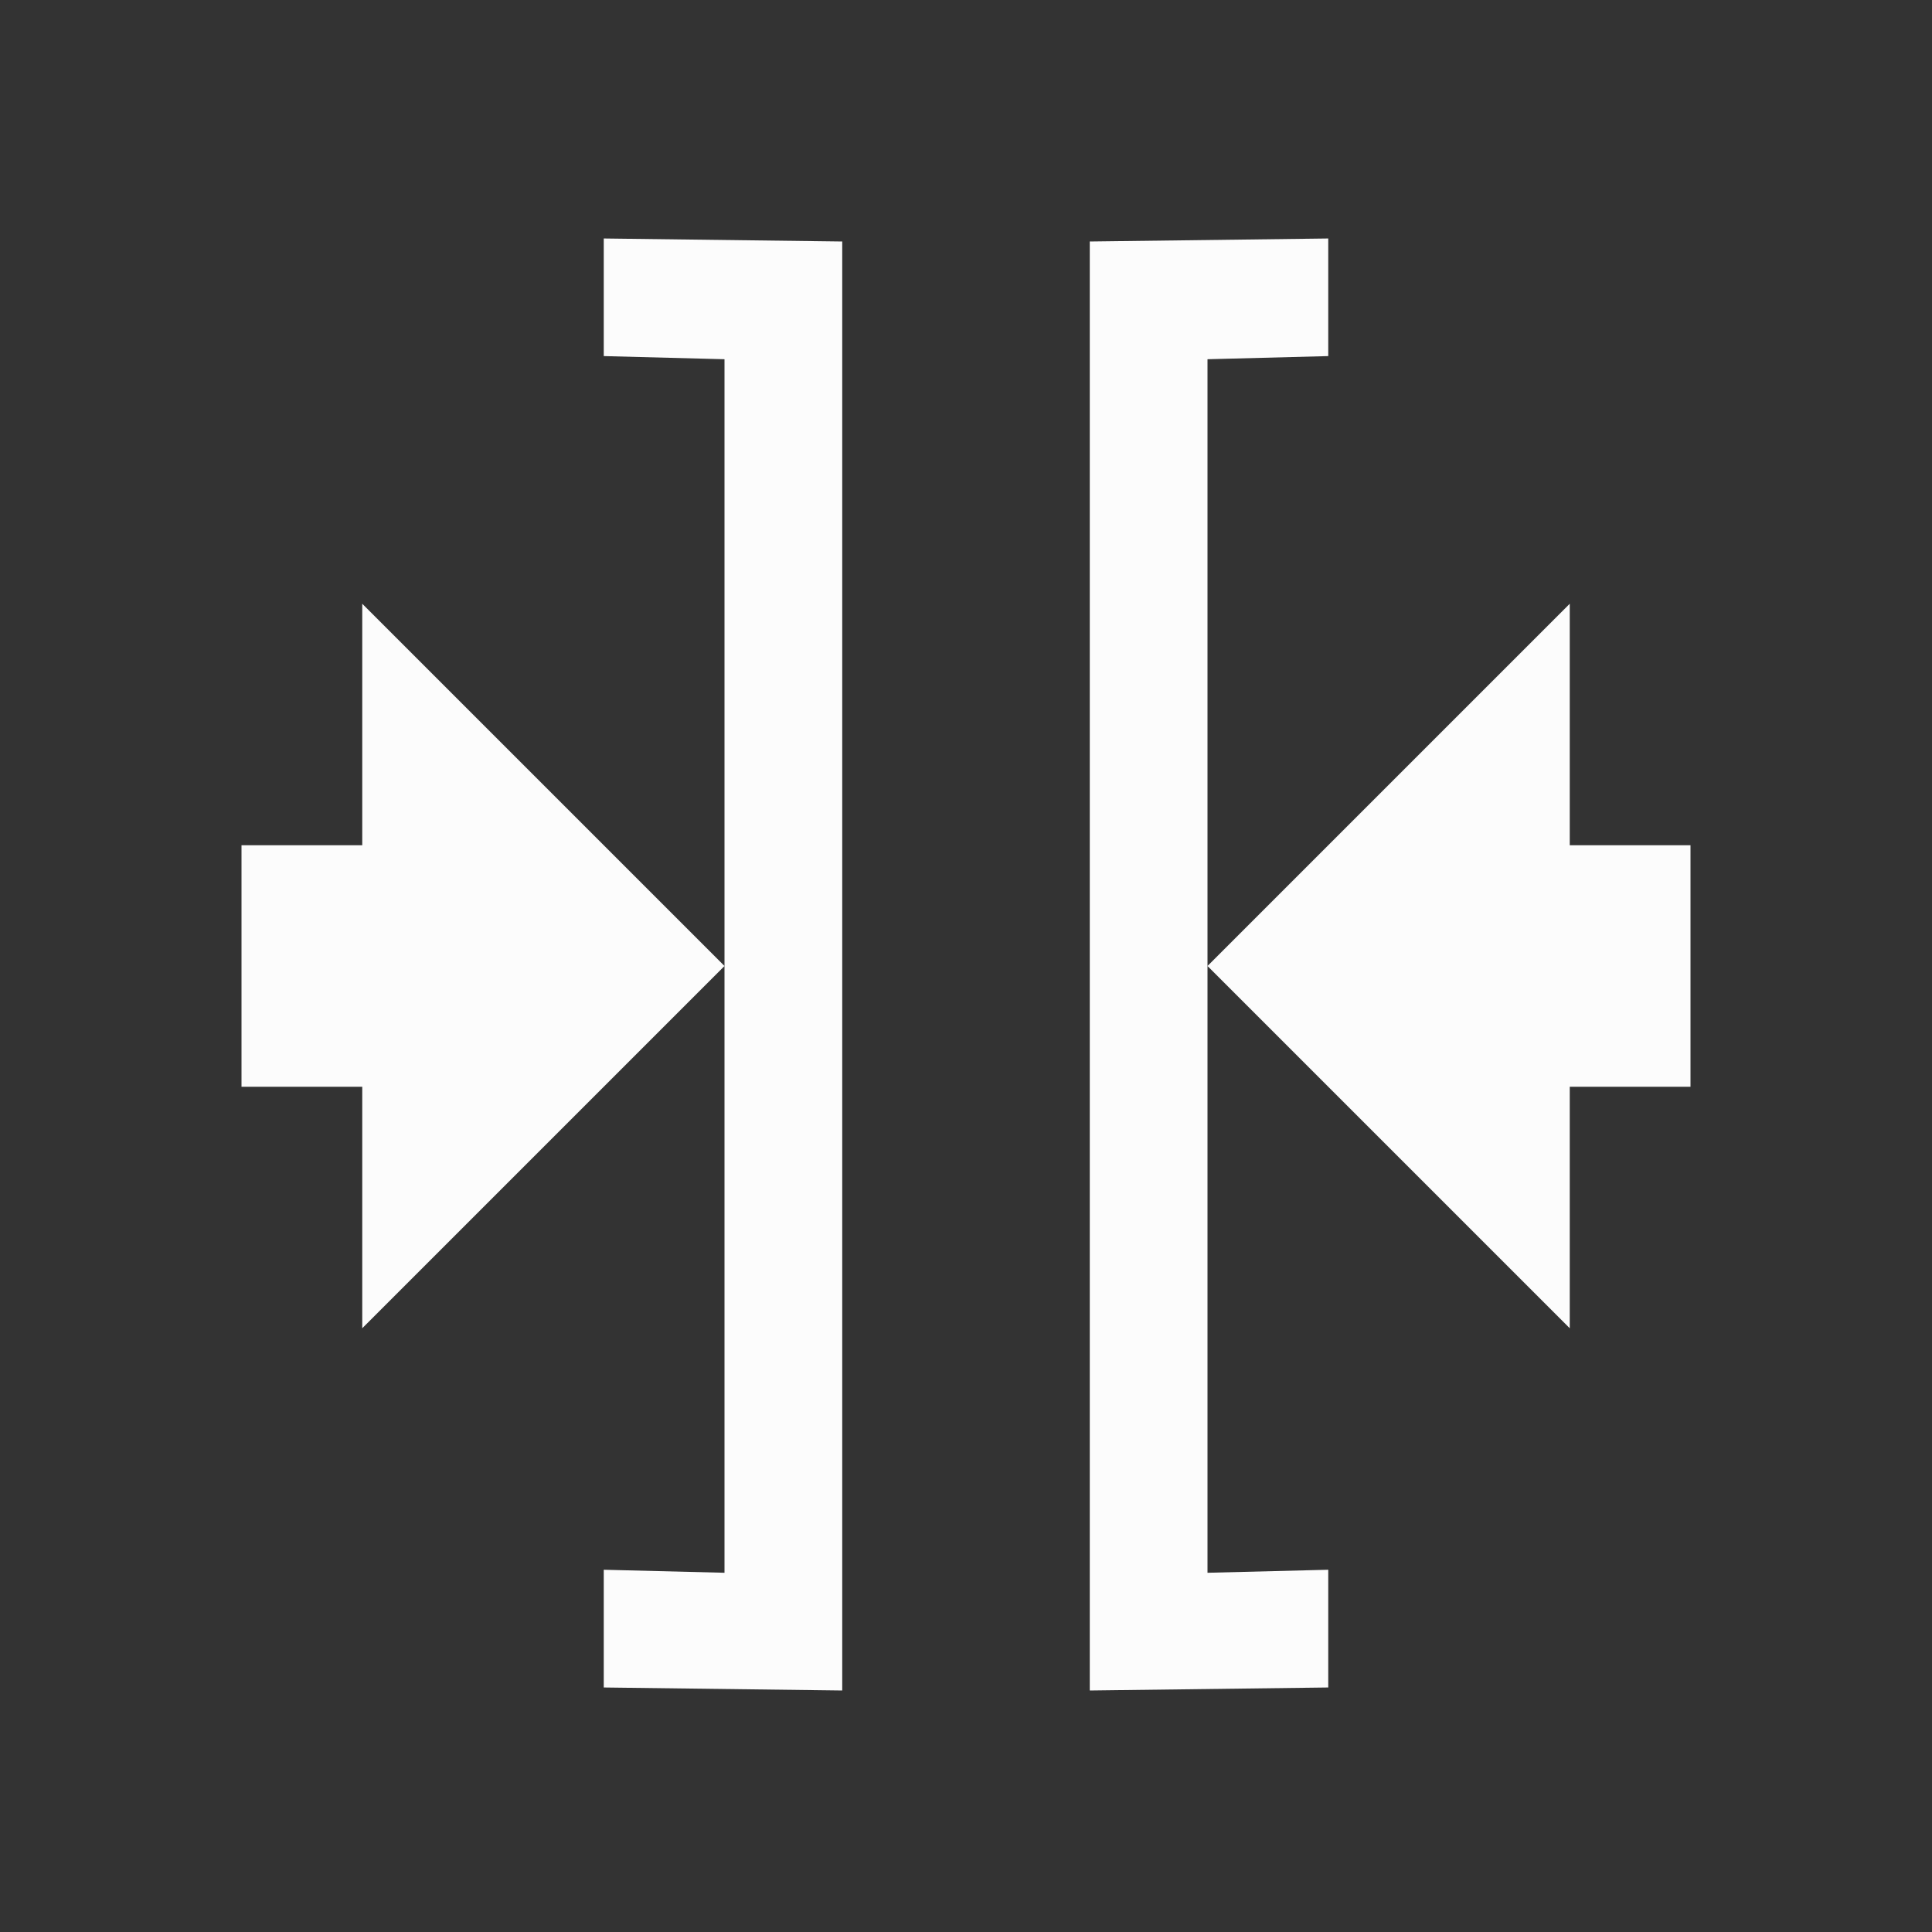 <svg xmlns="http://www.w3.org/2000/svg" viewBox="0 0 16 16"><rect x="0" y="0" width="16" height="16" fill="#333333" stroke="none"/><path d="M5 1.975v.974l1 .026v10.05L5 13v.975L6.975 14V2zM6 8 3 5v2H2v2h1v2zm5-6.025L9.025 2v12L11 13.975V13l-1 .025V2.975l1-.026zM10 8l3 3V9h1V7h-1V5z" style="color:#fcfcfc;fill:currentColor;fill-opacity:1;stroke:none"/></svg>